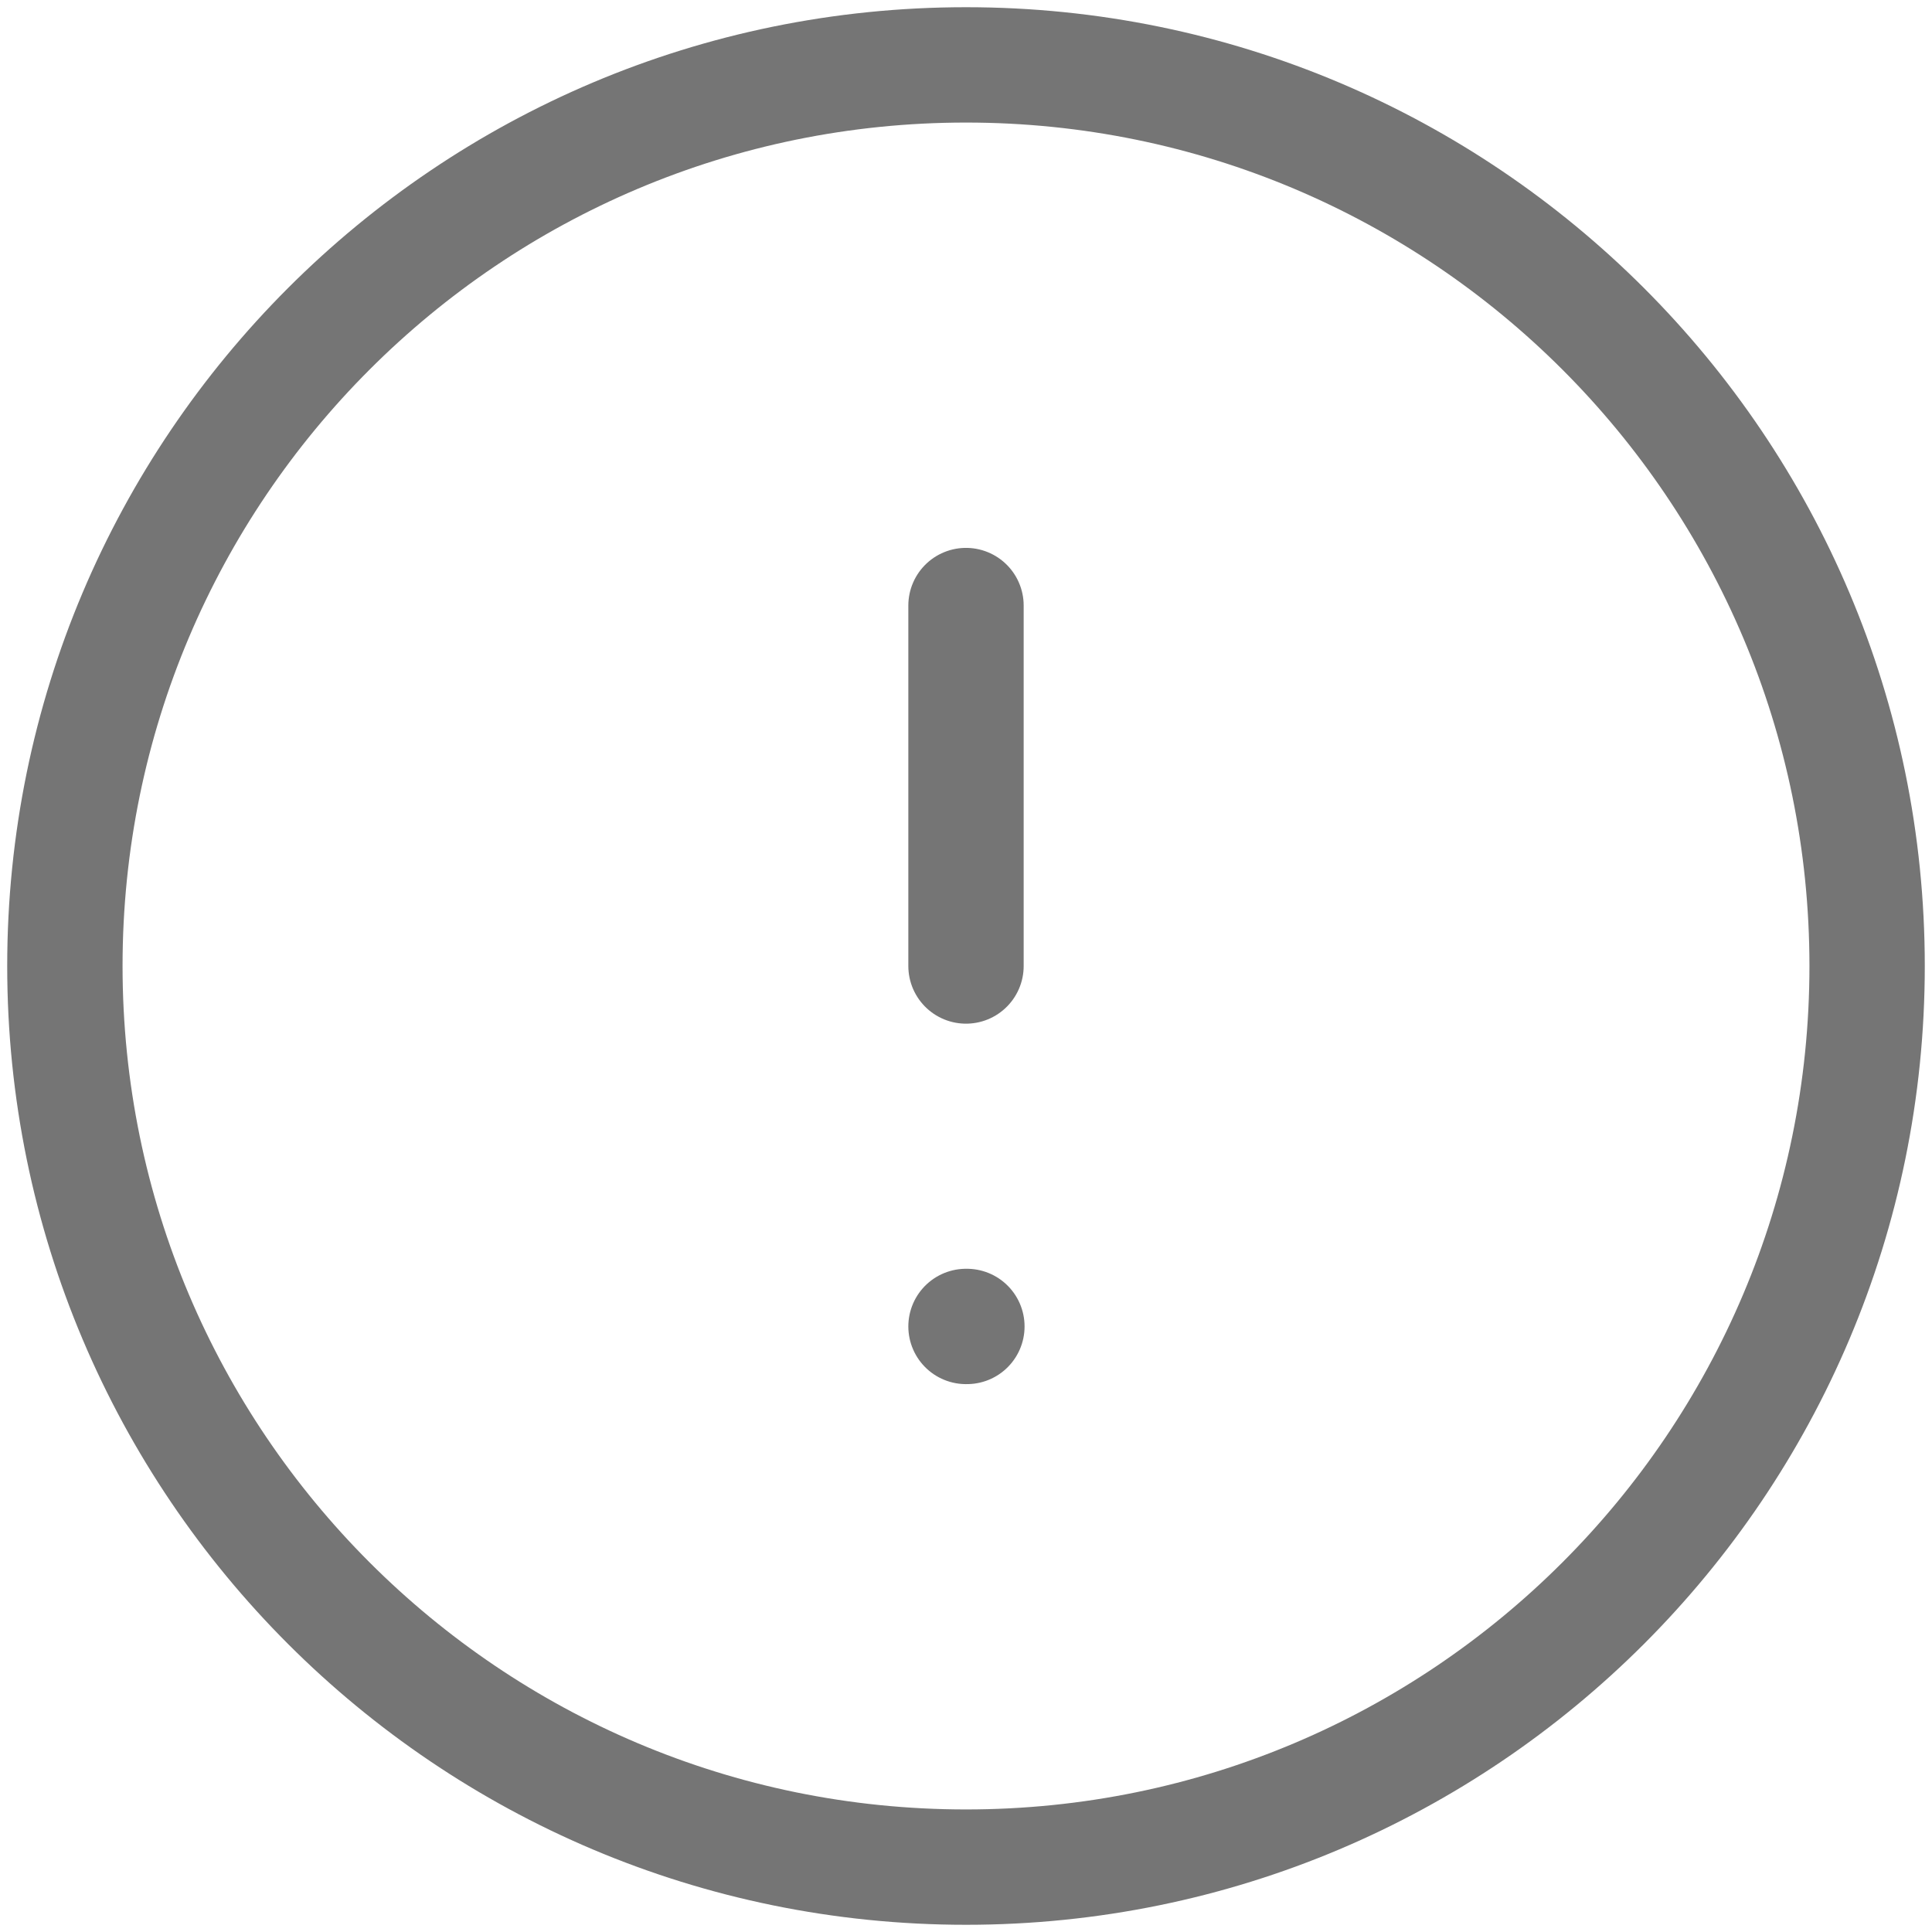 <svg width="67" height="67" viewBox="0 0 67 67" fill="none" xmlns="http://www.w3.org/2000/svg">
<path d="M33.5 21V33.5M33.5 46H33.531M64.75 33.5C64.75 50.759 50.759 64.75 33.5 64.75C16.241 64.75 2.25 50.759 2.25 33.5C2.25 16.241 16.241 2.25 33.5 2.25C50.759 2.25 64.75 16.241 64.75 33.5Z" stroke="#757575" stroke-width="4" stroke-linecap="round" stroke-linejoin="round"/>
</svg>
